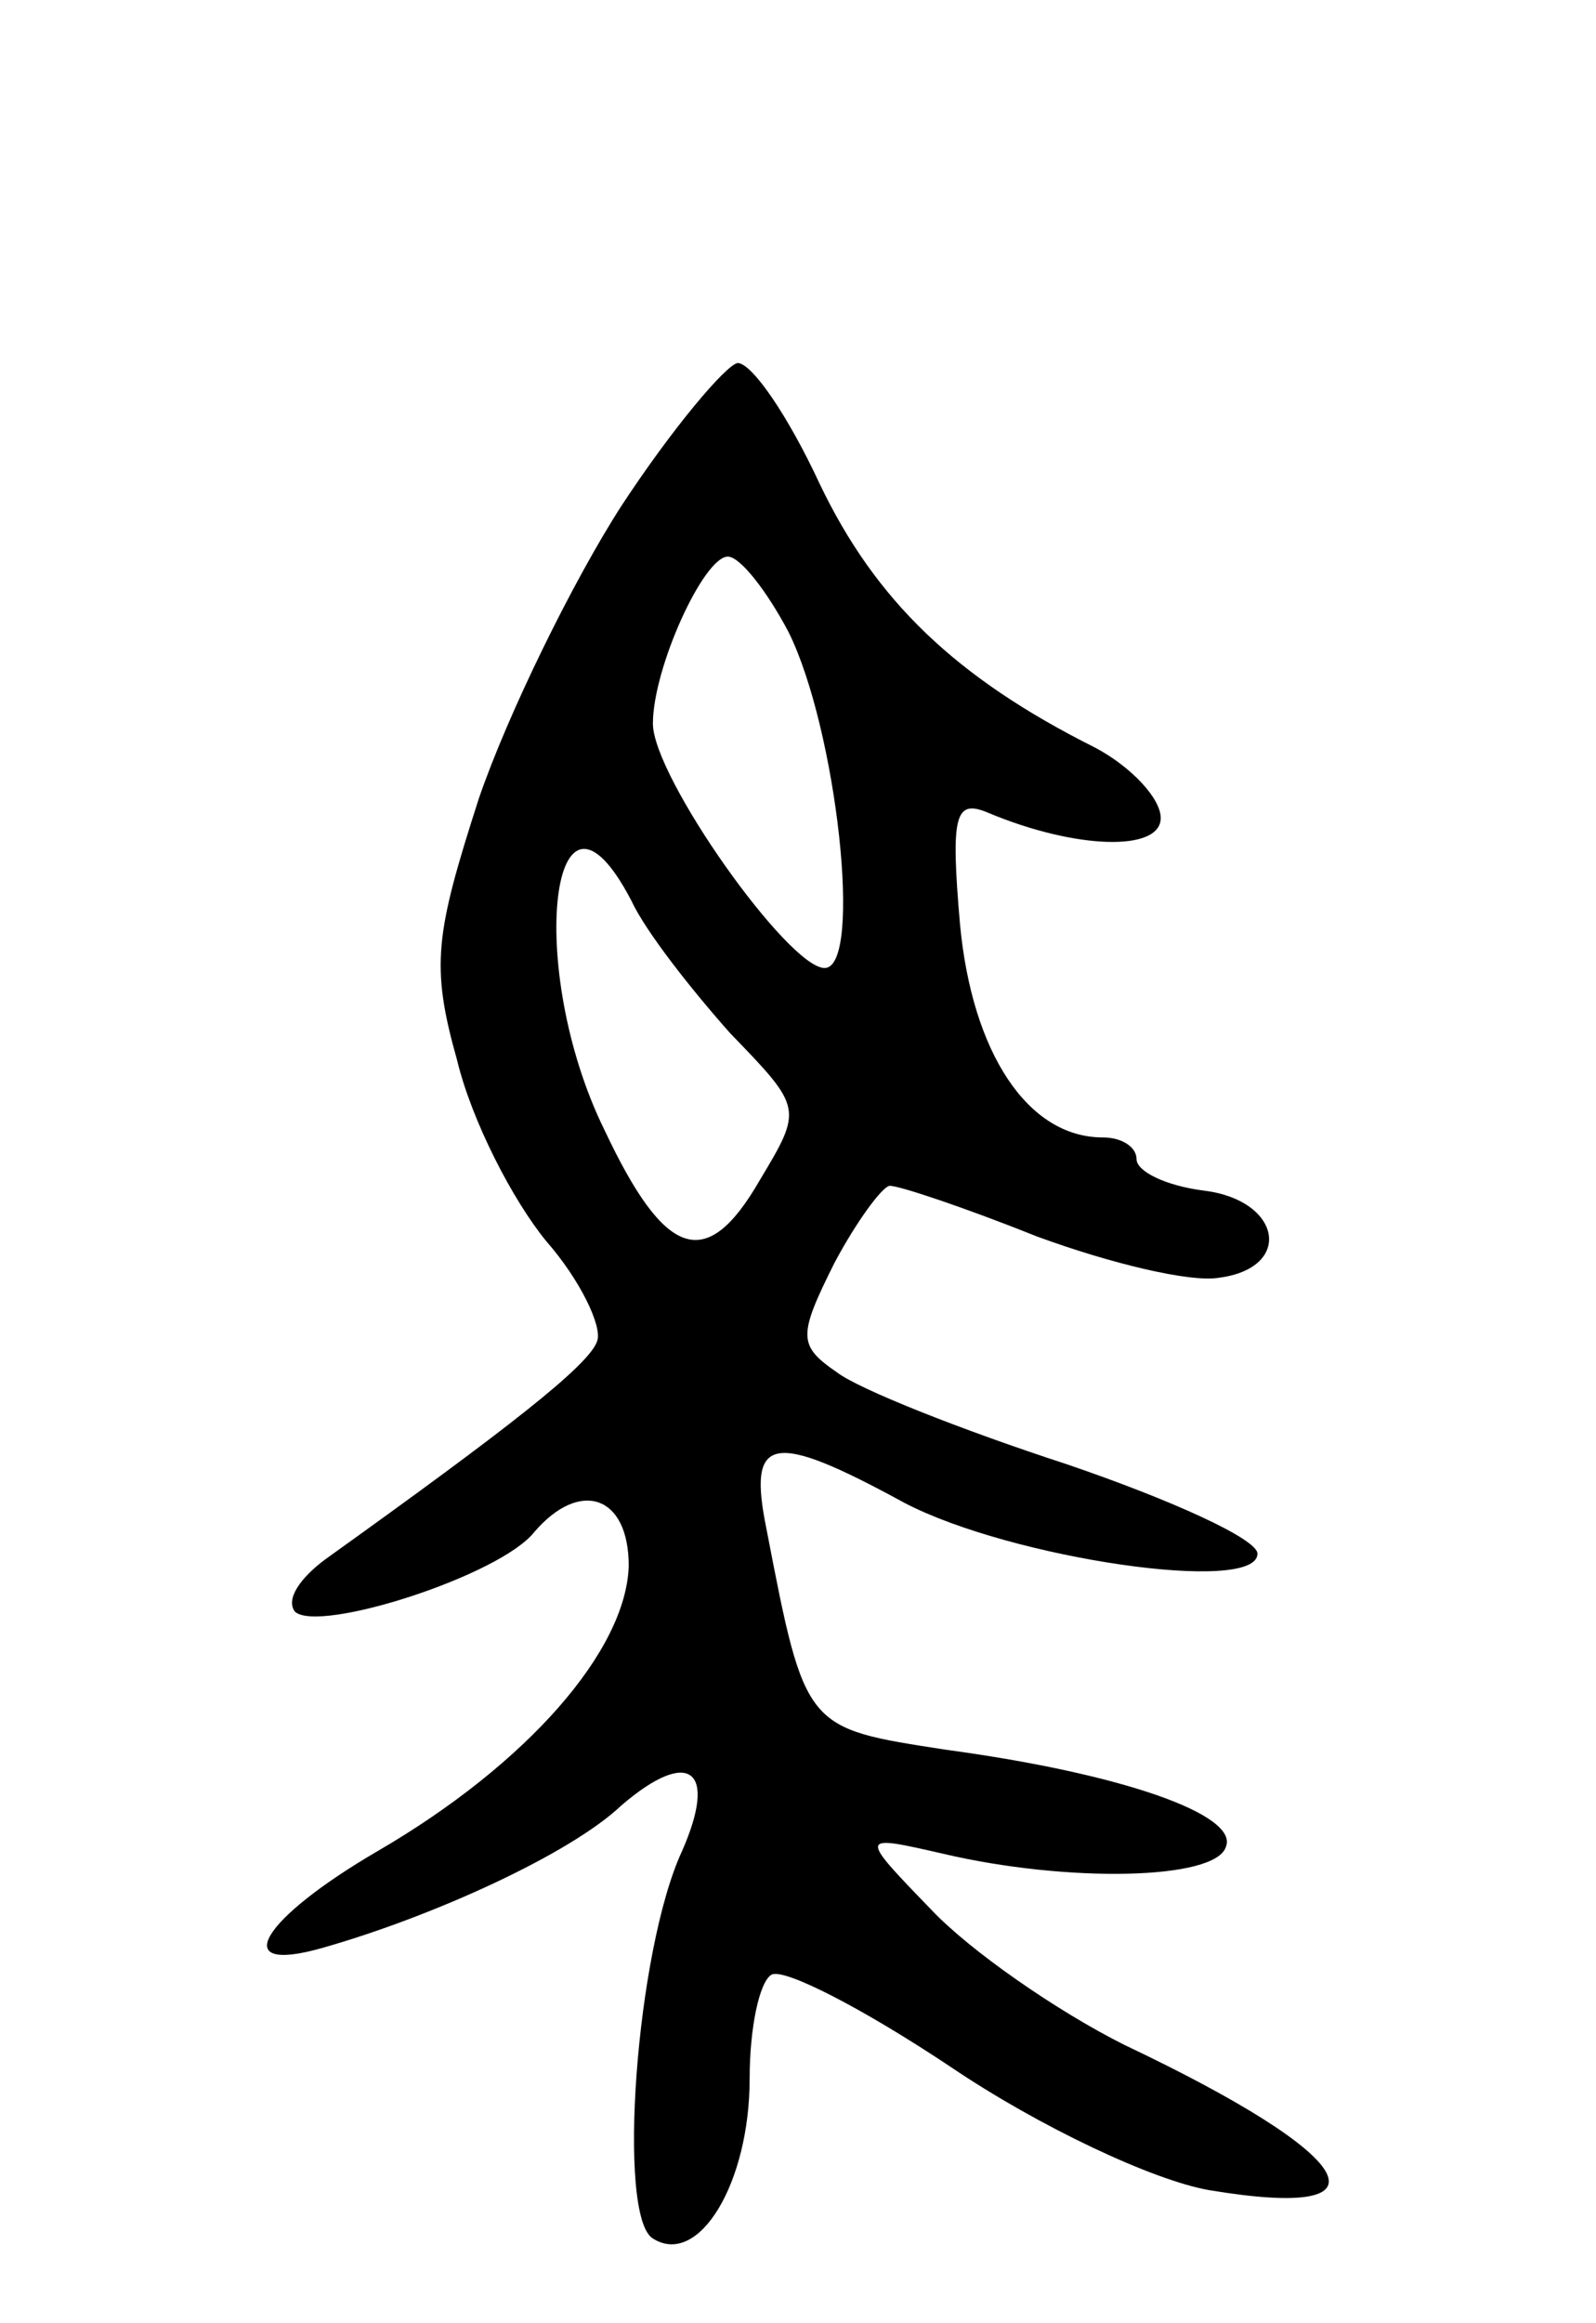 <svg version="1.0" xmlns="http://www.w3.org/2000/svg"
 width="66pt" height="96pt" viewBox="0 0 66 96"
 preserveAspectRatio="xMidYMid meet">
<g transform="translate(0,96) scale(0.1,-0.1)"
fill="#000000" stroke="none">
<path d="M257 751 c-20 -31 -47 -86 -59 -121 -18 -56 -20 -69 -9 -108 6 -25
23 -58 37 -75 14 -16 23 -35 21 -41 -3 -10 -38 -37 -112 -90 -11 -8 -17 -17
-13 -22 10 -9 85 15 99 33 19 22 39 15 39 -14 -1 -35 -42 -82 -104 -118 -48
-28 -62 -51 -23 -40 46 13 103 39 124 59 28 24 40 15 25 -19 -19 -41 -27 -151
-12 -160 19 -12 40 23 40 66 0 21 4 40 9 43 5 3 38 -14 74 -38 37 -25 84 -47
107 -51 78 -13 62 14 -35 60 -28 14 -64 39 -80 56 -30 31 -30 31 5 23 51 -12
113 -11 117 3 5 13 -42 30 -116 40 -58 9 -58 8 -74 91 -8 39 2 41 57 11 44
-23 146 -38 146 -21 0 6 -35 22 -79 37 -43 14 -86 31 -95 38 -16 11 -16 15 -1
45 9 17 20 32 23 32 4 0 31 -9 61 -21 30 -11 63 -19 75 -17 31 4 26 32 -6 36
-16 2 -28 8 -28 13 0 5 -6 9 -14 9 -31 0 -54 35 -59 88 -4 46 -2 52 12 46 36
-15 71 -16 71 -2 0 8 -12 21 -27 29 -58 29 -91 61 -114 109 -13 28 -28 50 -34
50 -5 -1 -27 -27 -48 -59z m69 -52 c20 -40 31 -139 15 -139 -15 0 -71 79 -71
101 0 23 21 69 31 69 5 0 16 -14 25 -31z m-65 -111 c6 -13 25 -37 41 -55 30
-31 30 -31 12 -61 -22 -38 -39 -32 -64 21 -33 67 -22 158 11 95z"/>
</g>
</svg>
